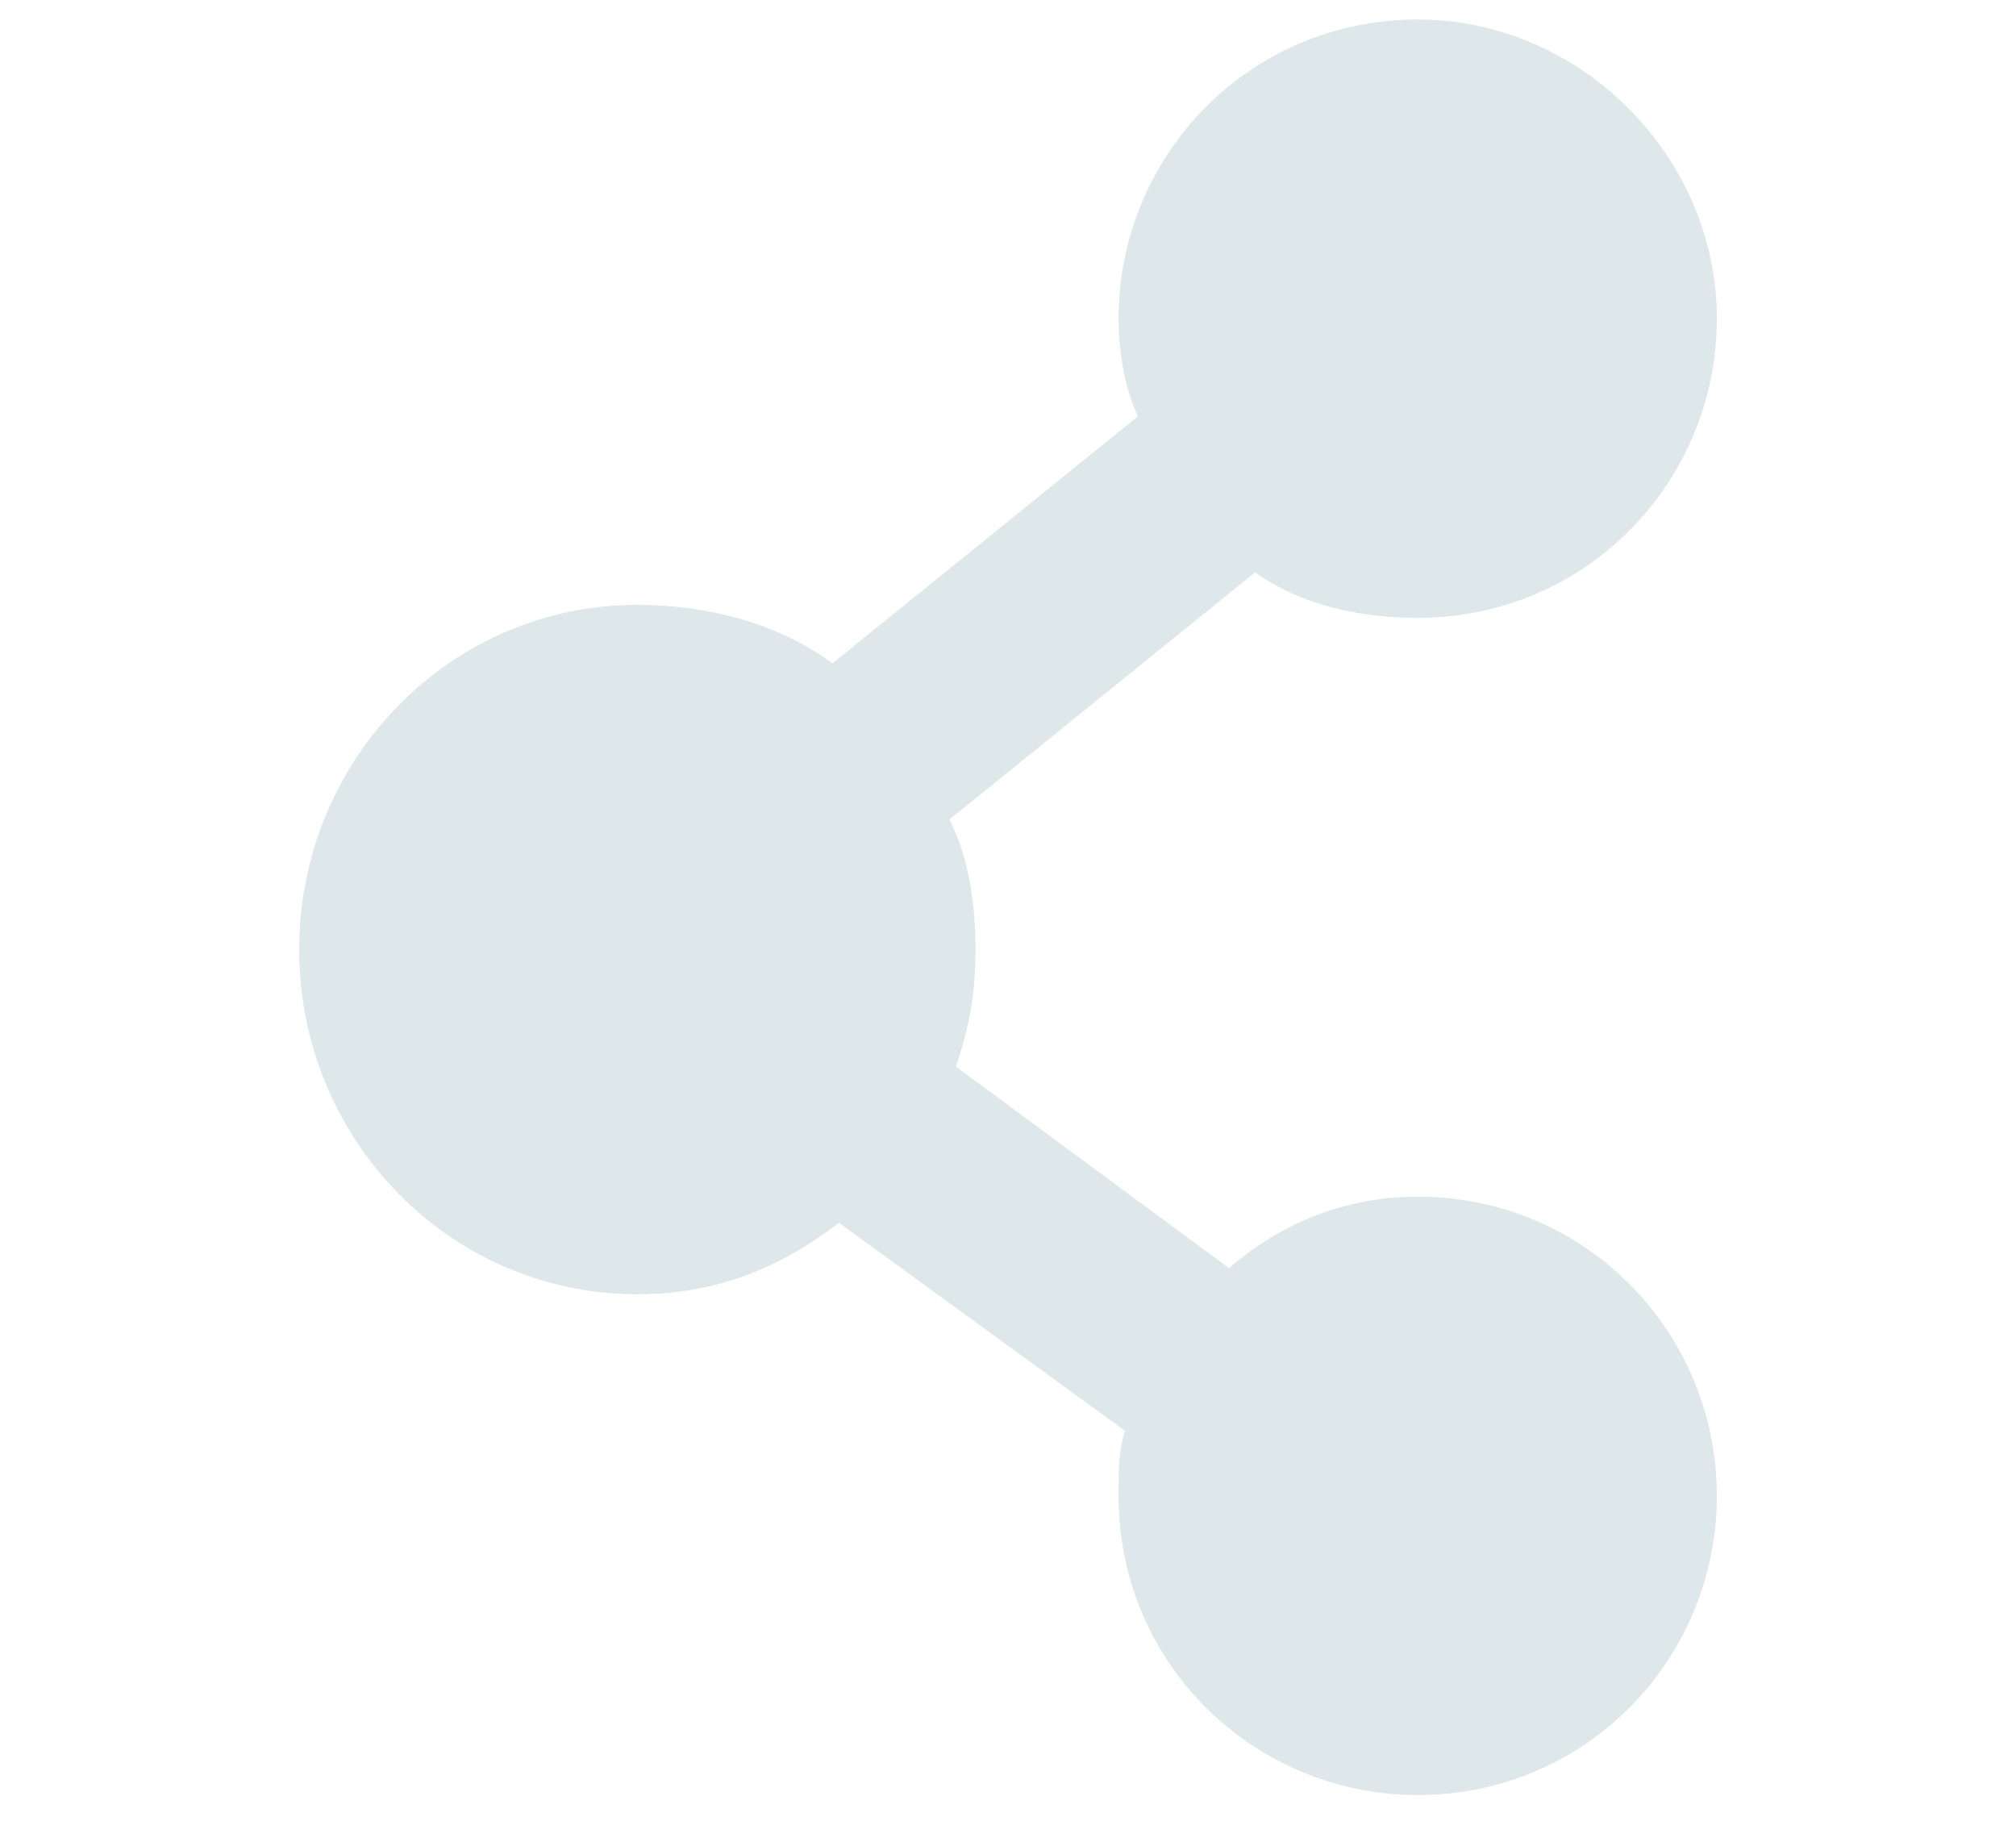 <?xml version="1.0" encoding="utf-8"?>
<!-- Generator: Adobe Illustrator 19.2.1, SVG Export Plug-In . SVG Version: 6.00 Build 0)  -->
<svg version="1.1" xmlns="http://www.w3.org/2000/svg" xmlns:xlink="http://www.w3.org/1999/xlink" x="0px" y="0px"
	 viewBox="0 0 31 28" style="enable-background:new 0 0 31 28;" xml:space="preserve">
<style type="text/css">
	.st0{fill:#dee7e9;}
</style>
<g id="house">
</g>
<g id="caution">
	<path class="st0" d="M21.8,18.4c-1.1,0-2.1,0.4-2.9,1.1l-4.2-3.1c0.2-0.6,0.3-1.1,0.3-1.8c0-0.7-0.1-1.4-0.4-2l4.7-3.8
		c0.7,0.5,1.6,0.7,2.5,0.7c2.6,0,4.6-2.1,4.6-4.6s-2.1-4.6-4.6-4.6c-2.6,0-4.6,2.1-4.6,4.6c0,0.5,0.1,1.1,0.3,1.5l-4.7,3.8
		c-0.8-0.6-1.9-0.9-3-0.9c-2.9,0-5.2,2.4-5.2,5.3c0,2.9,2.3,5.3,5.2,5.3c1.2,0,2.2-0.4,3.1-1.1l4.4,3.2c-0.1,0.3-0.1,0.6-0.1,1
		c0,2.6,2.1,4.6,4.6,4.6c2.6,0,4.6-2.1,4.6-4.6S24.4,18.4,21.8,18.4z"/>
</g>
</svg>
